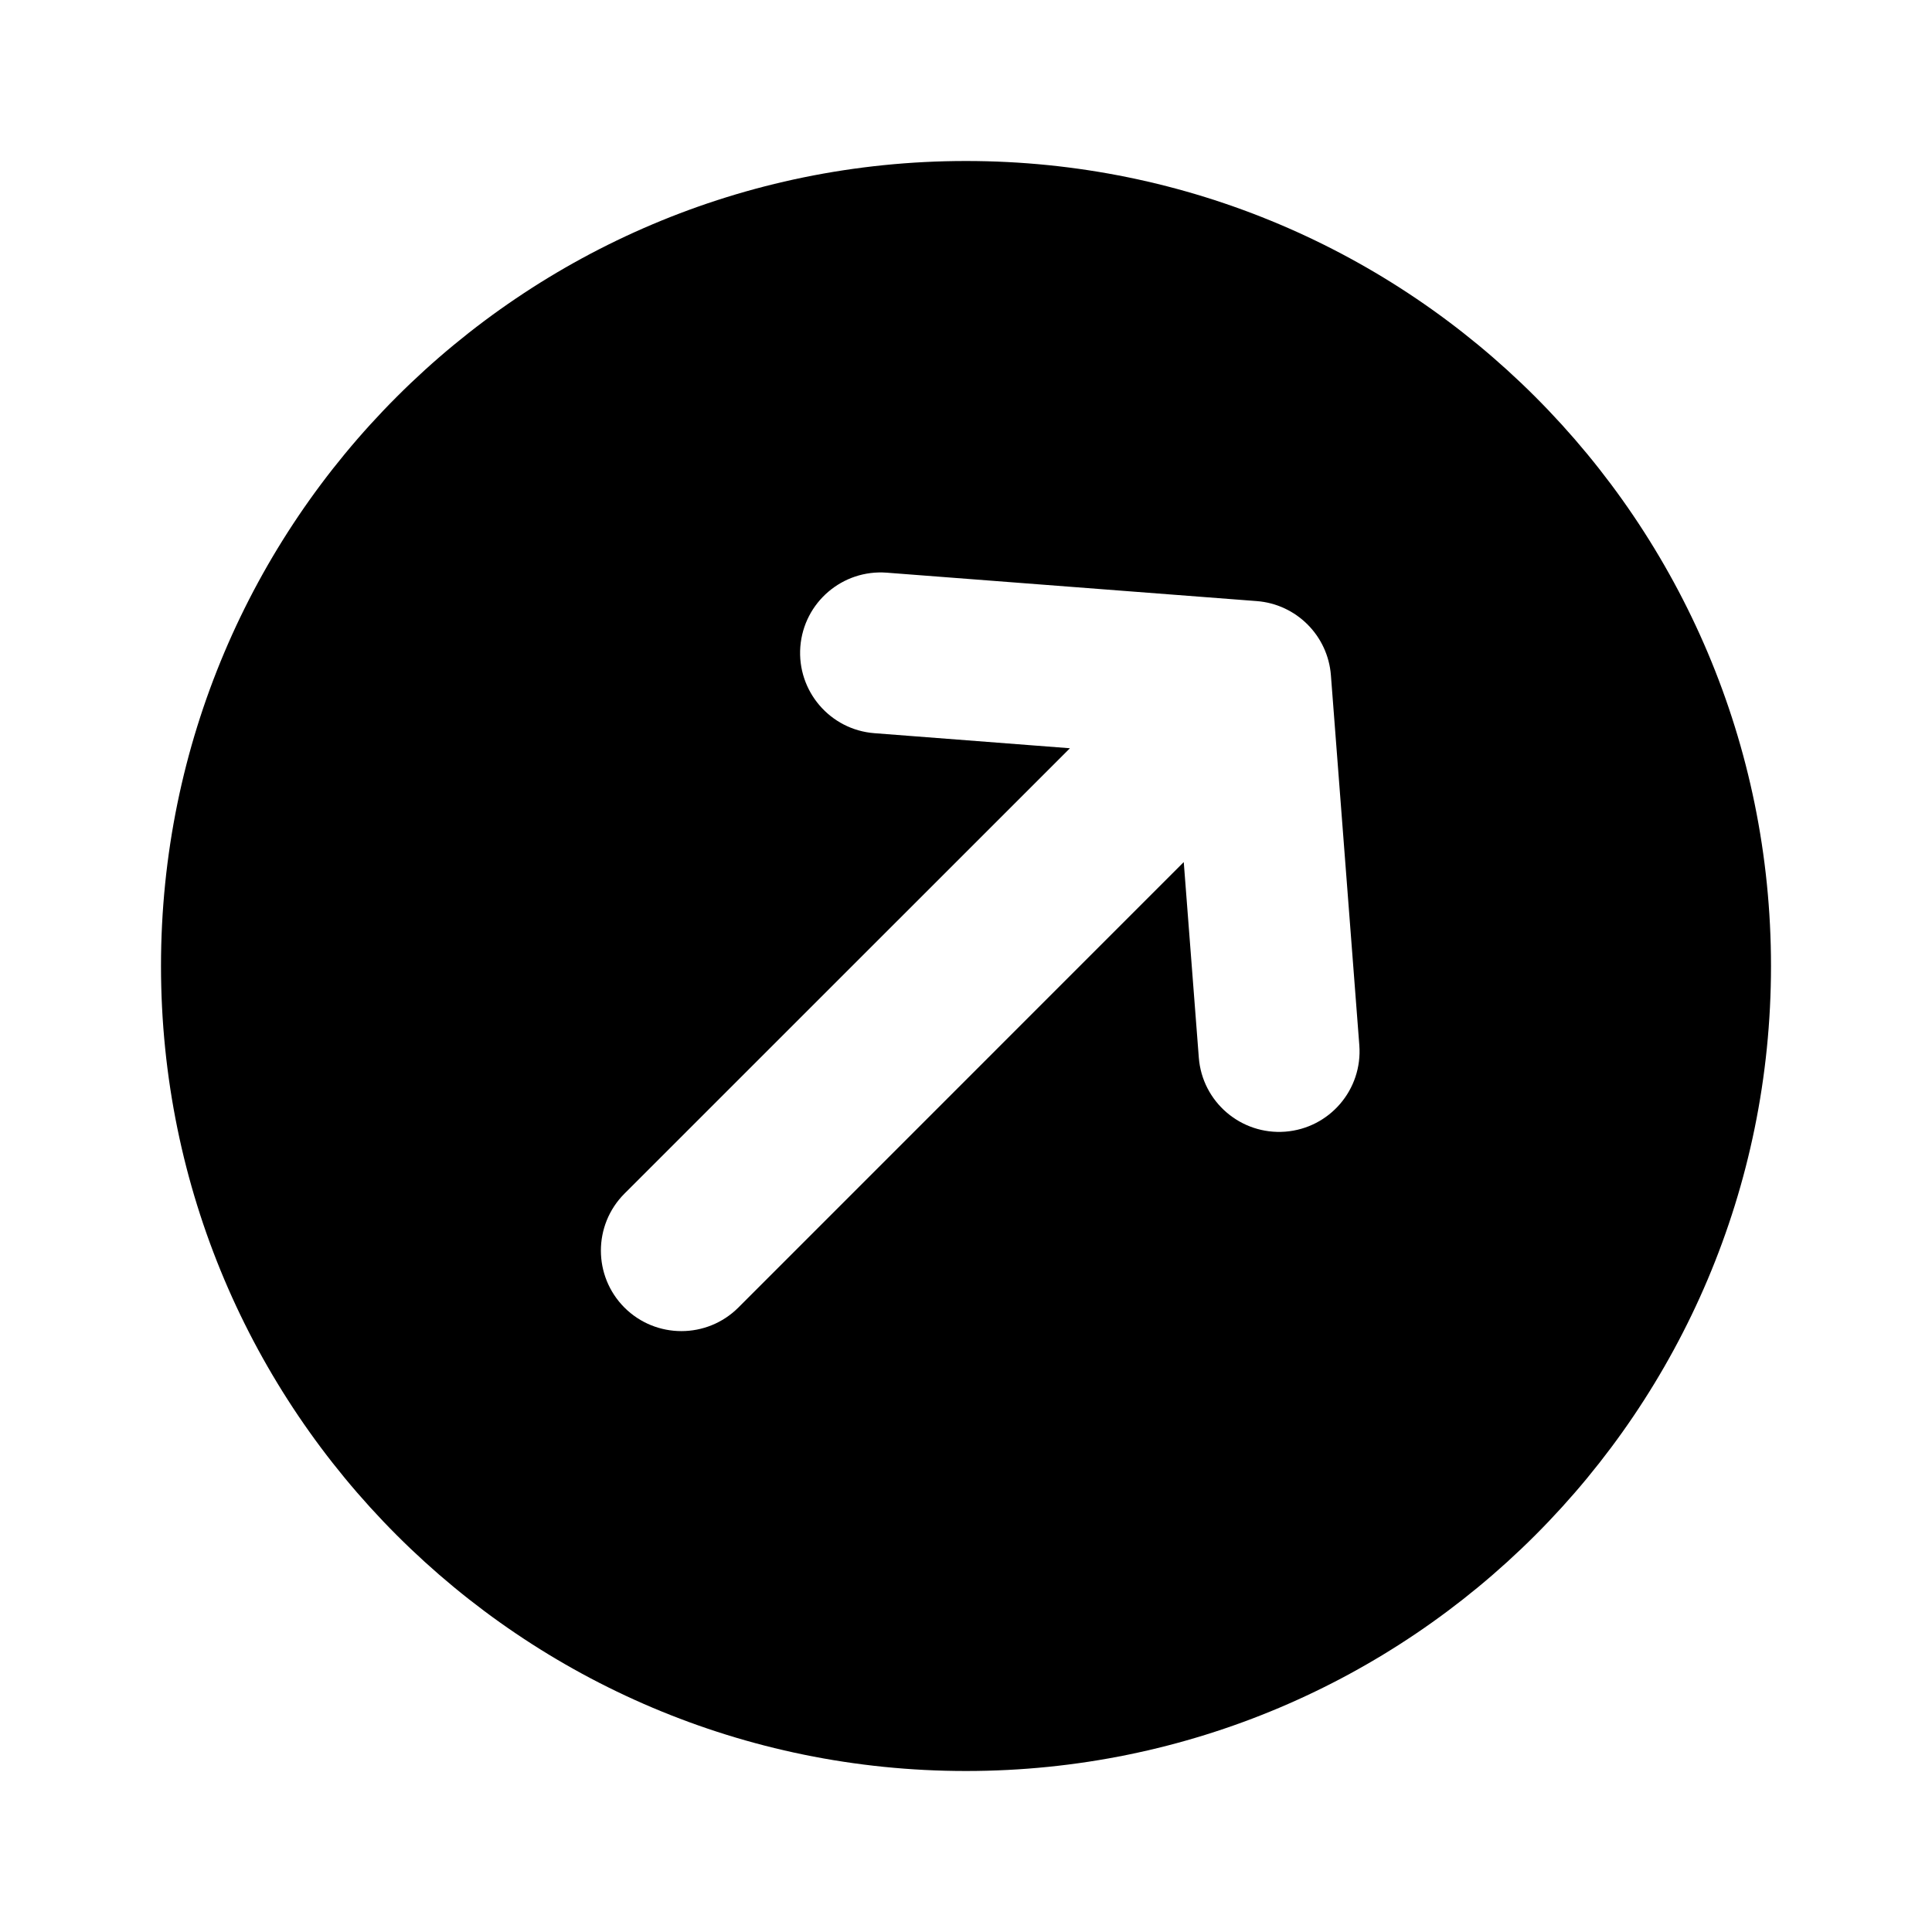 <svg width="24" height="24" viewBox="0 0 24 24" fill="none" xmlns="http://www.w3.org/2000/svg">
<g id="CDS &#226;&#128;&#162; arrow-circle-top-right">
<path id="Icon" fill-rule="evenodd" clip-rule="evenodd" d="M12 22C17.523 22 22 17.523 22 12C22 6.477 17.523 2 12 2C6.477 2 2 6.477 2 12C2 17.523 6.477 22 12 22ZM16.533 8.388C16.495 7.896 16.104 7.505 15.612 7.467L11.016 7.114C10.465 7.072 9.985 7.484 9.942 8.034C9.9 8.585 10.312 9.066 10.863 9.108L13.291 9.295L7.757 14.828C7.367 15.219 7.367 15.852 7.757 16.243C8.148 16.633 8.781 16.633 9.172 16.243L14.705 10.709L14.892 13.137C14.934 13.688 15.415 14.1 15.966 14.058C16.517 14.015 16.928 13.535 16.886 12.984L16.533 8.388Z" fill="black" style="fill:black;fill:black;fill-opacity:1;"/>
</g>
</svg>
